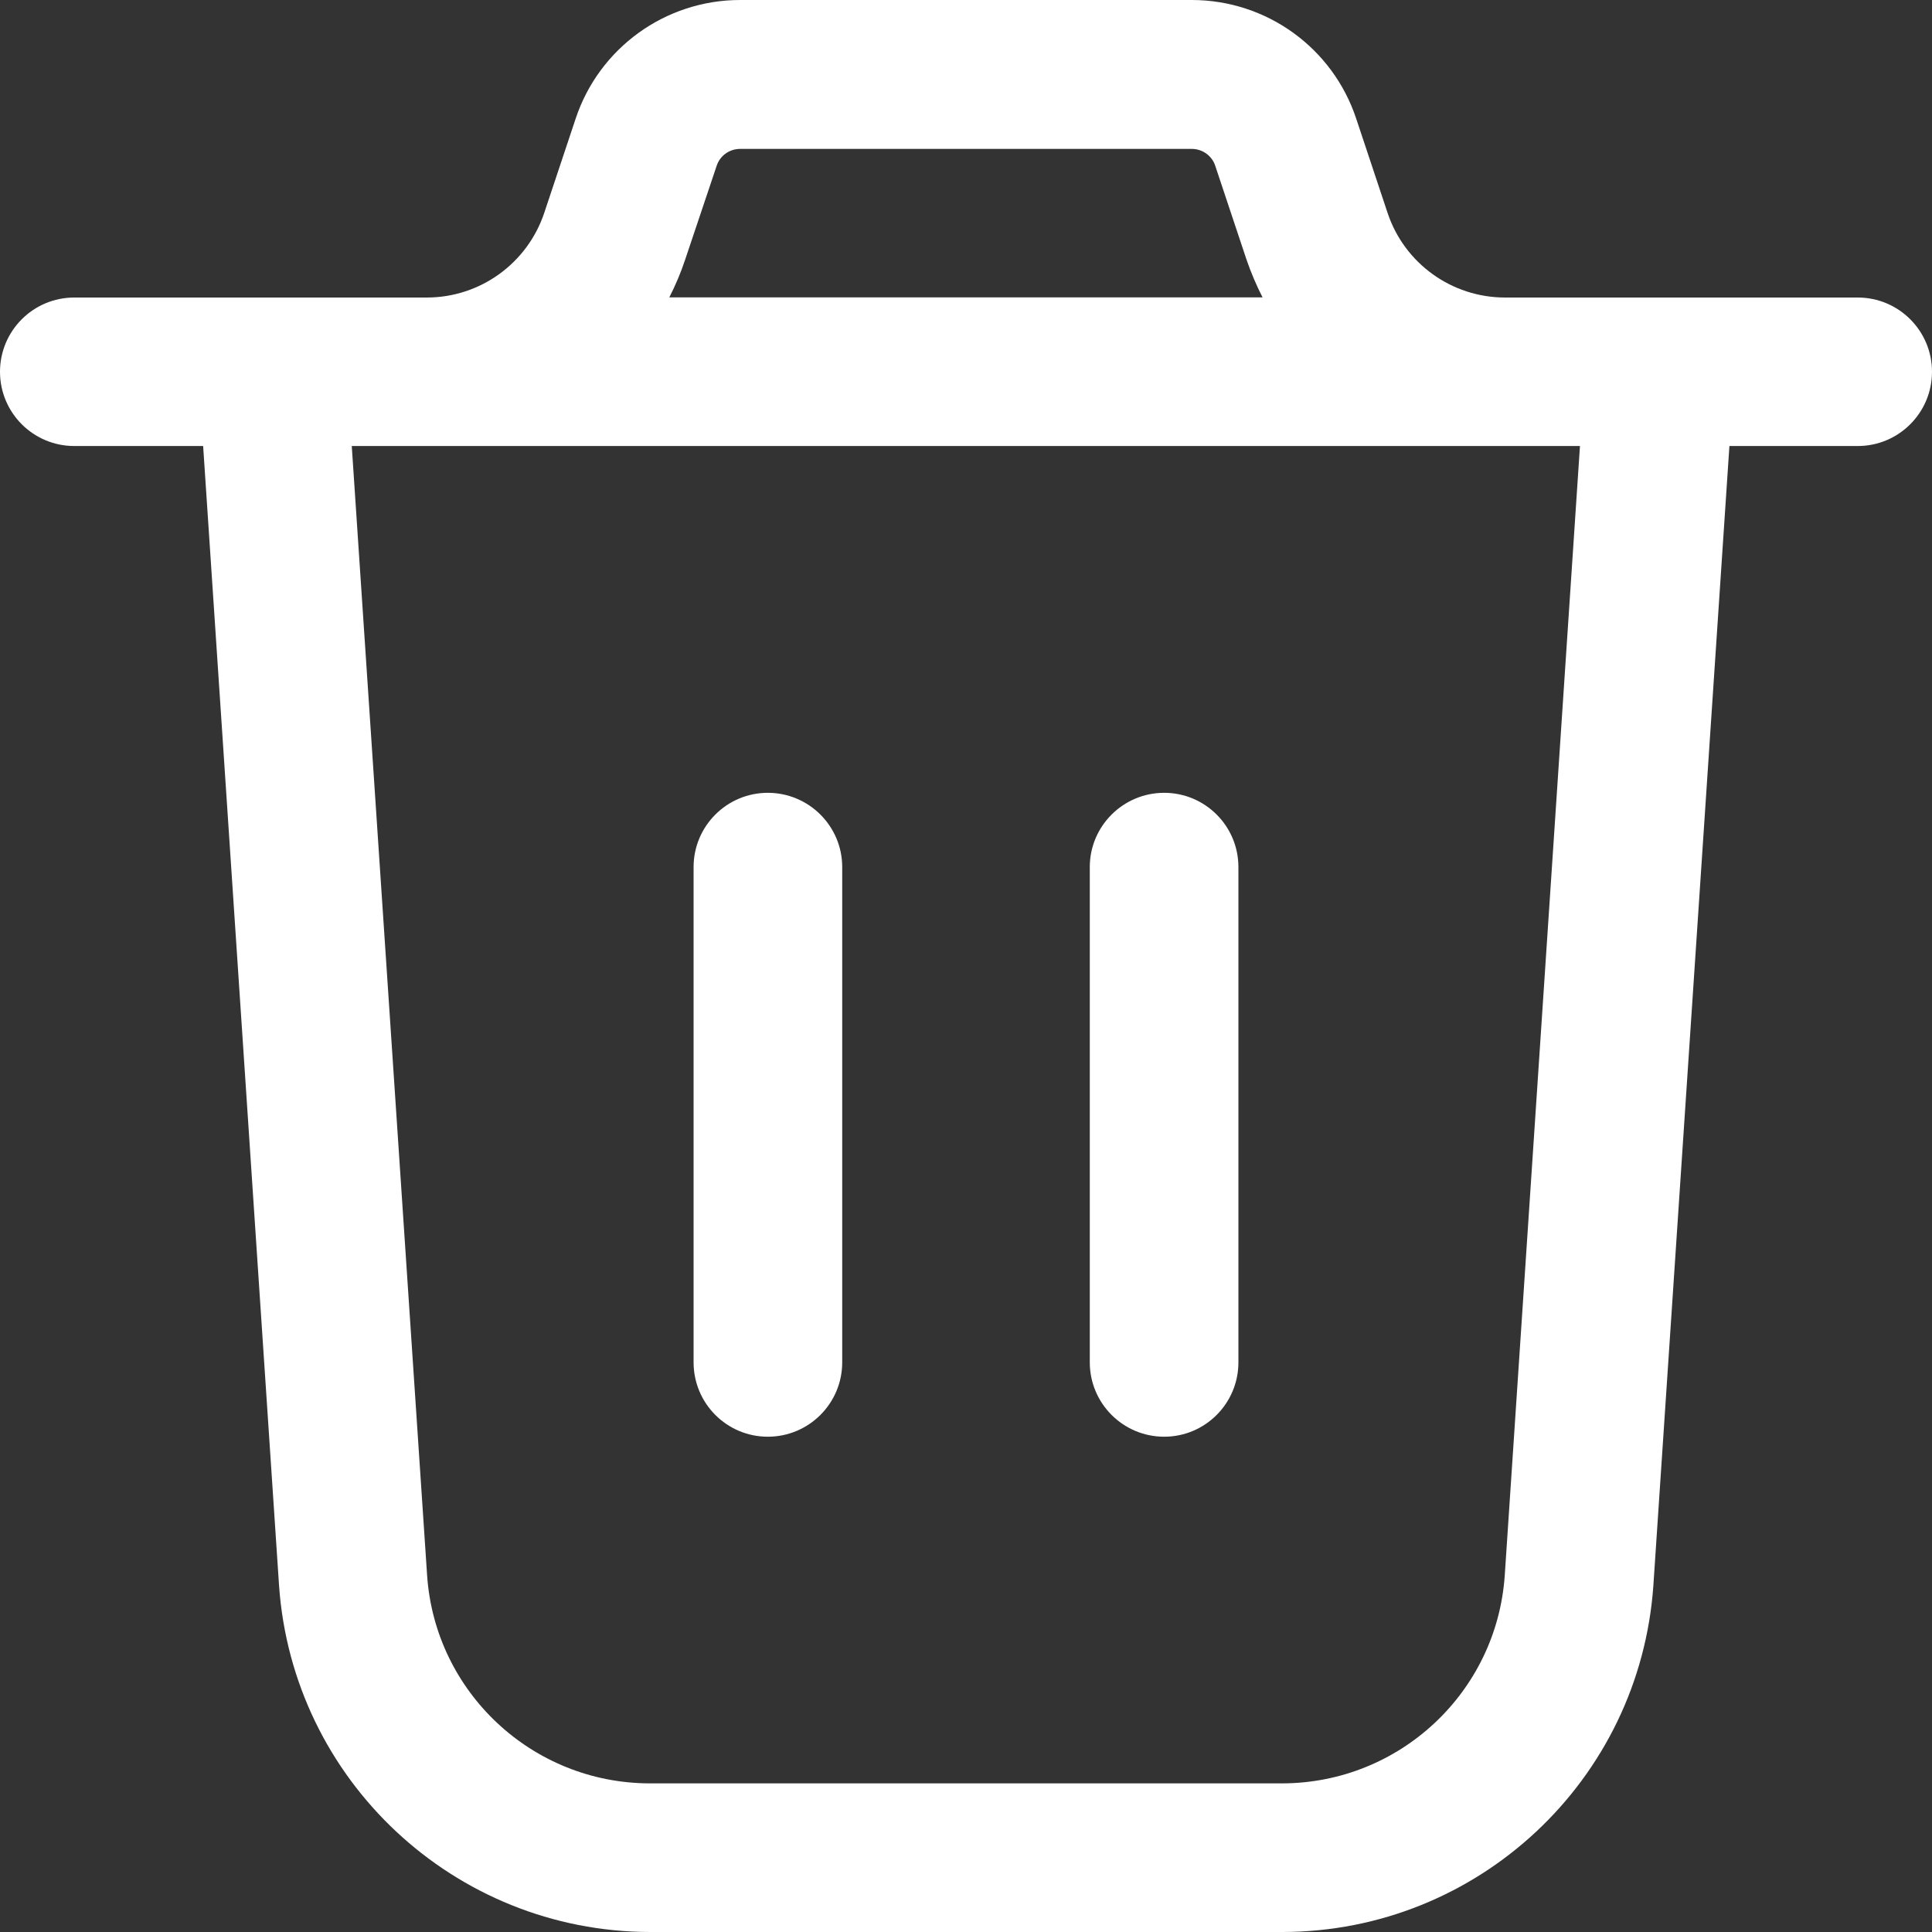 <?xml version="1.0" encoding="UTF-8"?>
<svg width="14px" height="14px" viewBox="0 0 14 14" version="1.1" xmlns="http://www.w3.org/2000/svg" xmlns:xlink="http://www.w3.org/1999/xlink">
    <rect x="0" y="0" width="14" height="14" fill="#333333" stroke="none"/>
    <!-- Generator: Sketch 63.1 (92452) - https://sketch.com -->
    <title>垃圾桶备份</title>
    <desc>Created with Sketch.</desc>
    <g id="页面-1" stroke="none" stroke-width="1" fill="none" fill-rule="evenodd">
        <g id="gpt纯净版-欢迎页" transform="translate(-230, -282)" fill="#FFFFFF" fill-rule="nonzero">
            <g id="垃圾桶备份" transform="translate(228, 280)">
                <polygon id="路径" fill-opacity="0" points="0 0 18 0 18 18 0 18"></polygon>
                <path d="M12.055,3.543 L11.828,2.861 C11.658,2.347 11.178,2 10.636,2 L7.363,2 C6.822,2 6.341,2.347 6.171,2.861 L5.944,3.542 C5.822,3.908 5.479,4.156 5.093,4.156 L2.538,4.156 C2.241,4.156 2,4.397 2,4.694 C2,4.991 2.241,5.232 2.538,5.232 L3.472,5.232 L4.022,13.488 C4.12,14.9 5.293,15.997 6.709,16 L11.295,16 C12.711,15.997 13.883,14.9 13.981,13.488 L14.532,5.232 L15.462,5.232 C15.759,5.232 16,4.991 16,4.694 C16,4.397 15.759,4.156 15.462,4.156 L12.906,4.156 C12.52,4.156 12.177,3.909 12.055,3.543 Z M7.193,3.202 C7.217,3.128 7.286,3.079 7.363,3.079 L10.636,3.079 C10.713,3.079 10.782,3.128 10.806,3.201 L11.033,3.882 C11.065,3.975 11.104,4.067 11.149,4.155 L6.85,4.155 C6.895,4.067 6.934,3.975 6.965,3.881 L7.193,3.202 L7.193,3.202 Z M12.904,13.416 C12.846,14.263 12.142,14.921 11.292,14.923 L6.707,14.923 C5.857,14.921 5.153,14.263 5.095,13.416 L4.549,5.232 L13.449,5.232 L12.904,13.416 L12.904,13.416 Z M10.974,8.283 L10.974,11.872 C10.974,12.17 10.733,12.411 10.436,12.411 C10.139,12.411 9.897,12.17 9.897,11.872 L9.897,8.283 C9.897,7.986 10.139,7.745 10.436,7.745 C10.733,7.745 10.974,7.986 10.974,8.283 Z M8.103,8.283 L8.103,11.872 C8.103,12.17 7.861,12.411 7.564,12.411 C7.267,12.411 7.026,12.17 7.026,11.872 L7.026,8.283 C7.026,7.986 7.267,7.745 7.564,7.745 C7.861,7.745 8.103,7.986 8.103,8.283 Z" id="形状"></path>
            </g>
        </g>
    </g>
</svg>